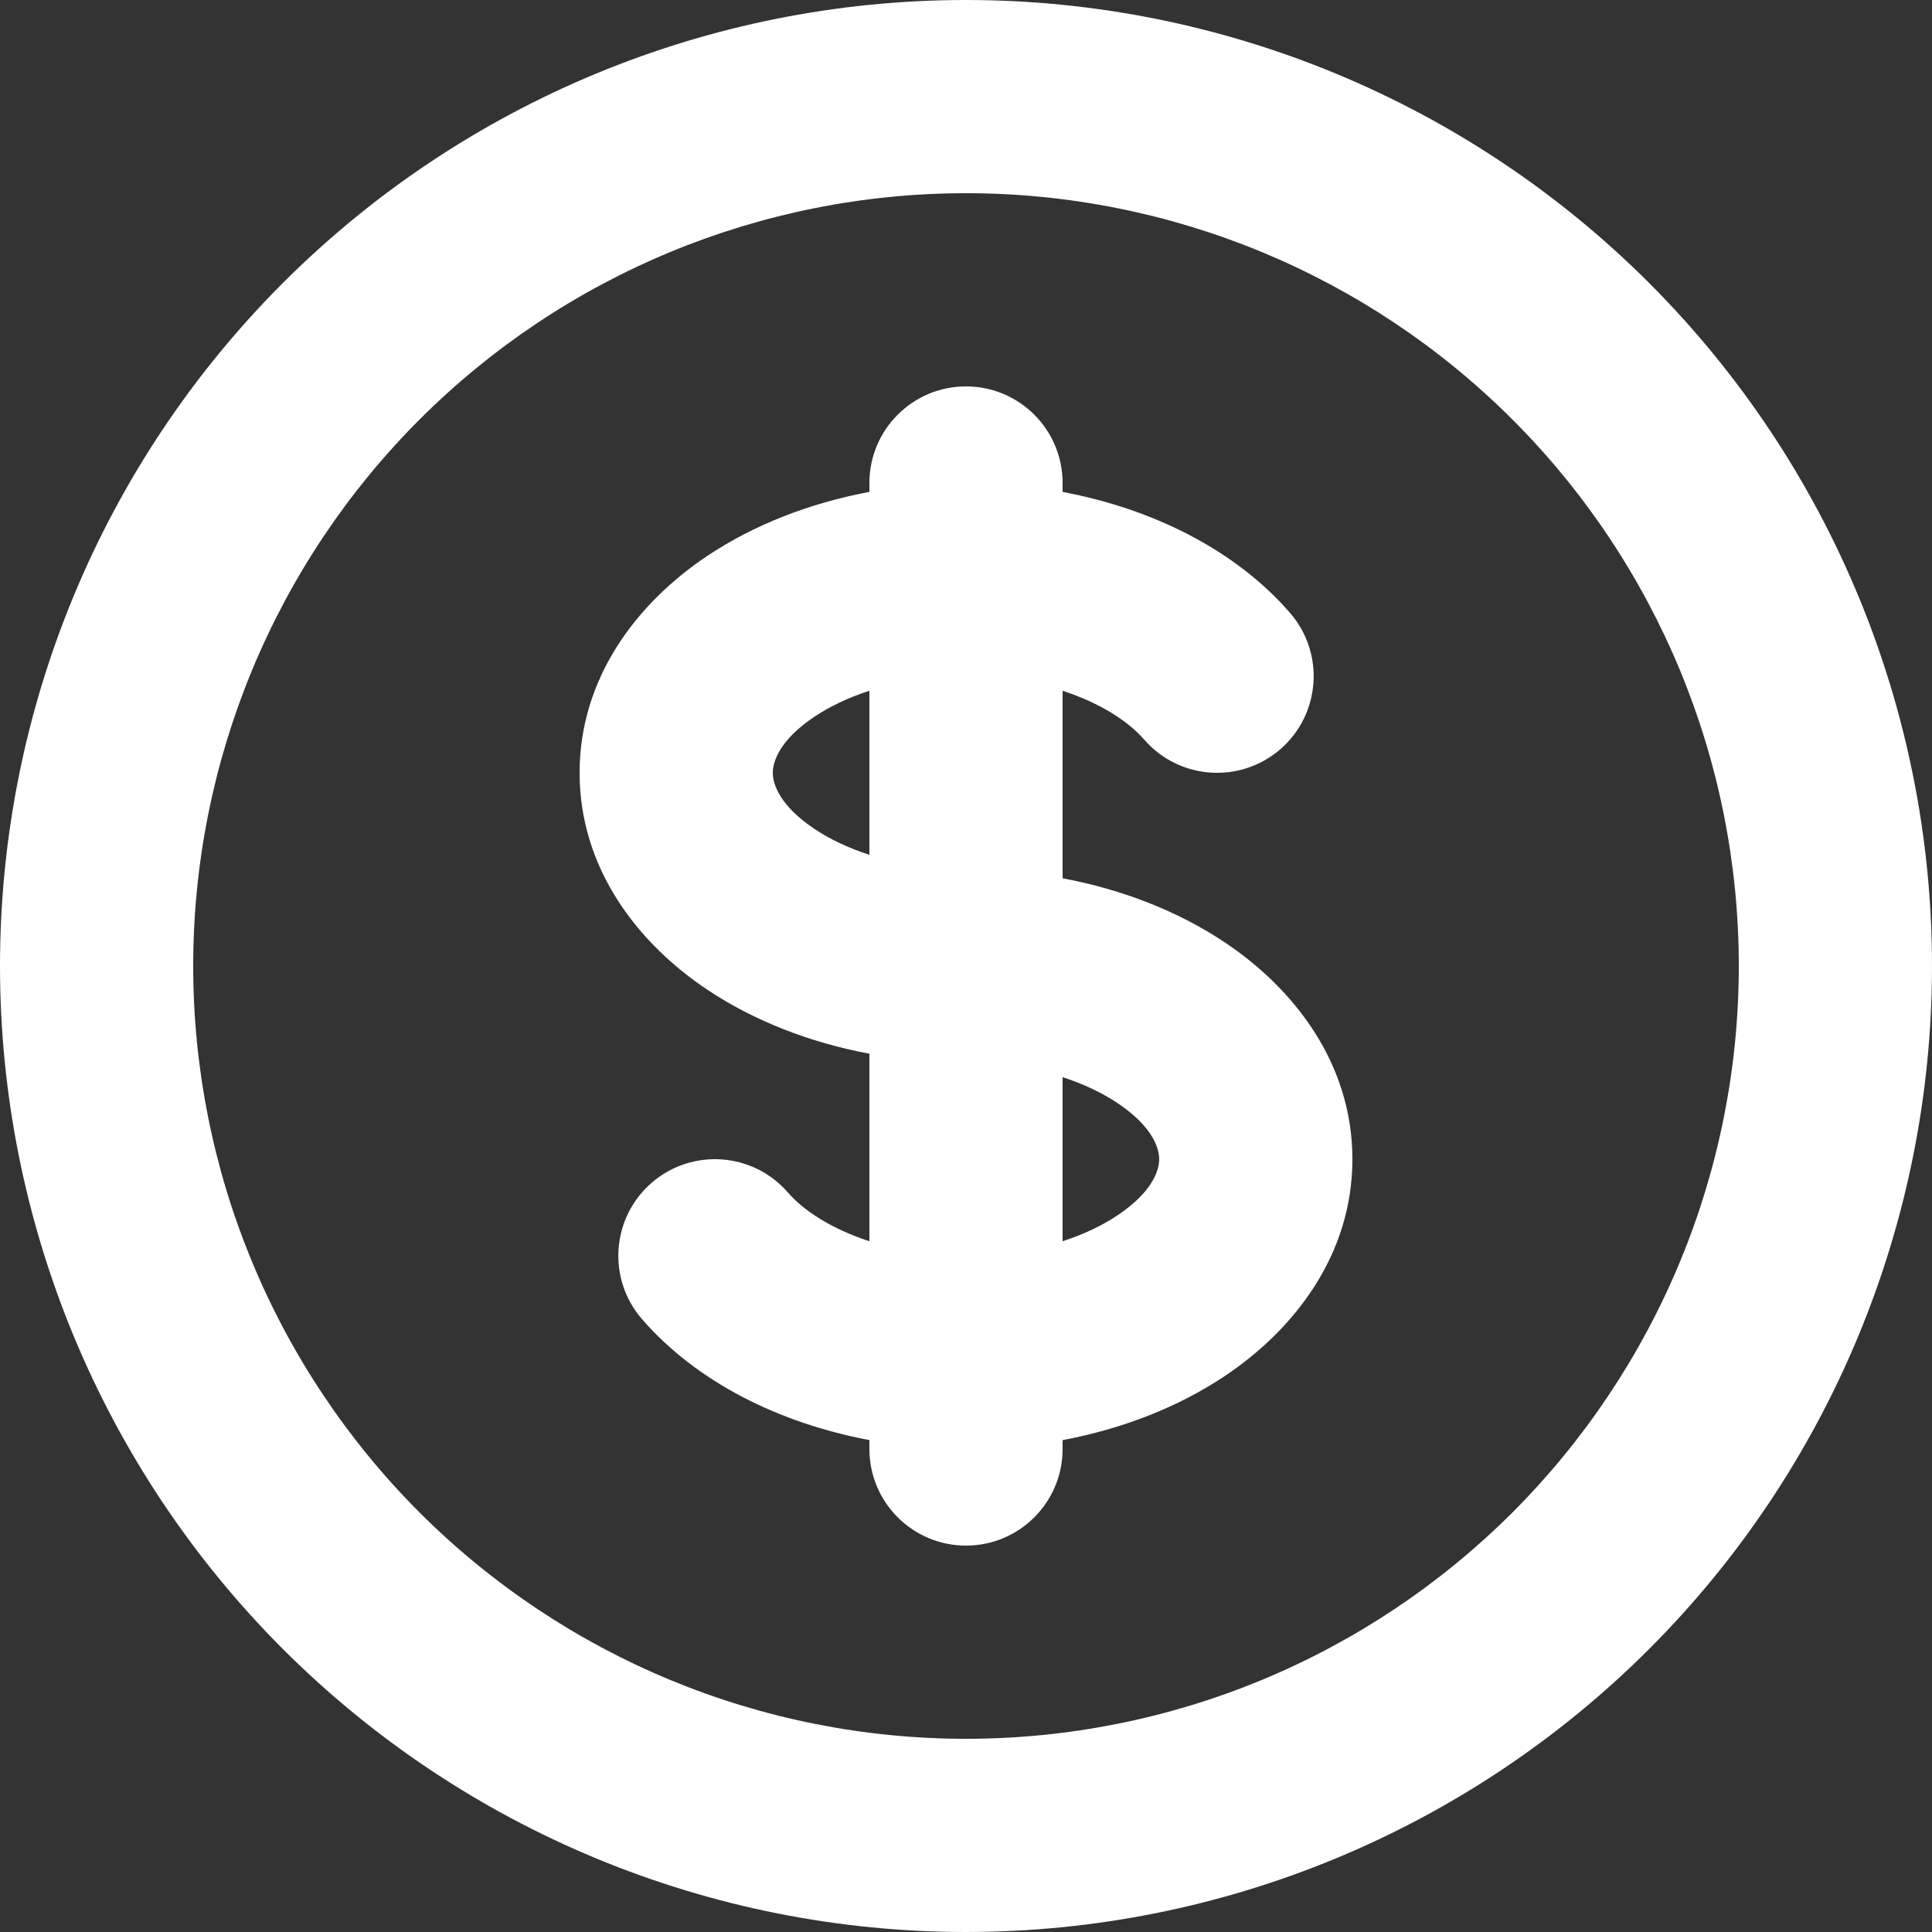 <svg width="52" height="52" viewBox="0 0 52 52" fill="none" xmlns="http://www.w3.org/2000/svg">
<rect x="0" y="0" width="52" height="52" fill="#333333" stroke="none"/>
<path fill-rule="evenodd" clip-rule="evenodd" d="M26 5.2C20.483 5.2 15.193 7.391 11.292 11.292C7.391 15.193 5.2 20.483 5.2 26C5.2 28.732 5.738 31.436 6.783 33.96C7.829 36.483 9.361 38.776 11.292 40.708C13.224 42.639 15.517 44.171 18.04 45.217C20.564 46.262 23.268 46.8 26 46.8C28.732 46.8 31.436 46.262 33.96 45.217C36.483 44.171 38.776 42.639 40.708 40.708C42.639 38.776 44.171 36.483 45.217 33.96C46.262 31.436 46.8 28.732 46.8 26C46.8 20.483 44.609 15.193 40.708 11.292C36.807 7.391 31.517 5.2 26 5.2ZM7.615 7.615C12.491 2.739 19.104 0 26 0C32.896 0 39.509 2.739 44.385 7.615C49.261 12.491 52 19.104 52 26C52 29.414 51.328 32.795 50.021 35.95C48.714 39.104 46.799 41.971 44.385 44.385C41.971 46.799 39.104 48.714 35.95 50.021C32.795 51.328 29.414 52 26 52C22.586 52 19.205 51.328 16.05 50.021C12.896 48.714 10.03 46.799 7.615 44.385C5.201 41.971 3.286 39.104 1.979 35.95C0.673 32.795 0 29.414 0 26C1.54972e-07 19.104 2.739 12.491 7.615 7.615ZM26 10.4C27.436 10.4 28.6 11.564 28.6 13V13.24C31.045 13.7 33.258 14.81 34.721 16.496C35.662 17.58 35.546 19.222 34.462 20.164C33.377 21.105 31.735 20.989 30.794 19.904C30.371 19.417 29.617 18.922 28.6 18.592V23.639C30.216 23.942 31.711 24.528 32.958 25.359C34.834 26.61 36.4 28.624 36.4 31.2C36.4 33.776 34.834 35.79 32.958 37.041C31.711 37.872 30.216 38.458 28.6 38.761V39C28.6 40.436 27.436 41.6 26 41.6C24.564 41.6 23.4 40.436 23.4 39V38.76C20.955 38.3 18.742 37.19 17.279 35.504C16.338 34.42 16.454 32.778 17.538 31.836C18.623 30.895 20.265 31.011 21.206 32.096C21.629 32.583 22.383 33.078 23.4 33.408V28.361C21.784 28.058 20.289 27.472 19.042 26.641C17.166 25.39 15.6 23.376 15.6 20.8C15.6 18.224 17.166 16.21 19.042 14.959C20.289 14.128 21.784 13.543 23.4 13.239V13C23.4 11.564 24.564 10.4 26 10.4ZM23.4 18.592C22.826 18.778 22.329 19.018 21.927 19.286C20.98 19.917 20.8 20.503 20.8 20.8C20.8 21.097 20.98 21.683 21.927 22.314C22.329 22.582 22.826 22.822 23.4 23.008V18.592ZM28.6 28.992V33.408C29.174 33.222 29.671 32.982 30.073 32.714C31.02 32.083 31.2 31.497 31.2 31.2C31.2 30.903 31.02 30.317 30.073 29.686C29.671 29.418 29.174 29.178 28.6 28.992Z" fill="white"/>
</svg>
